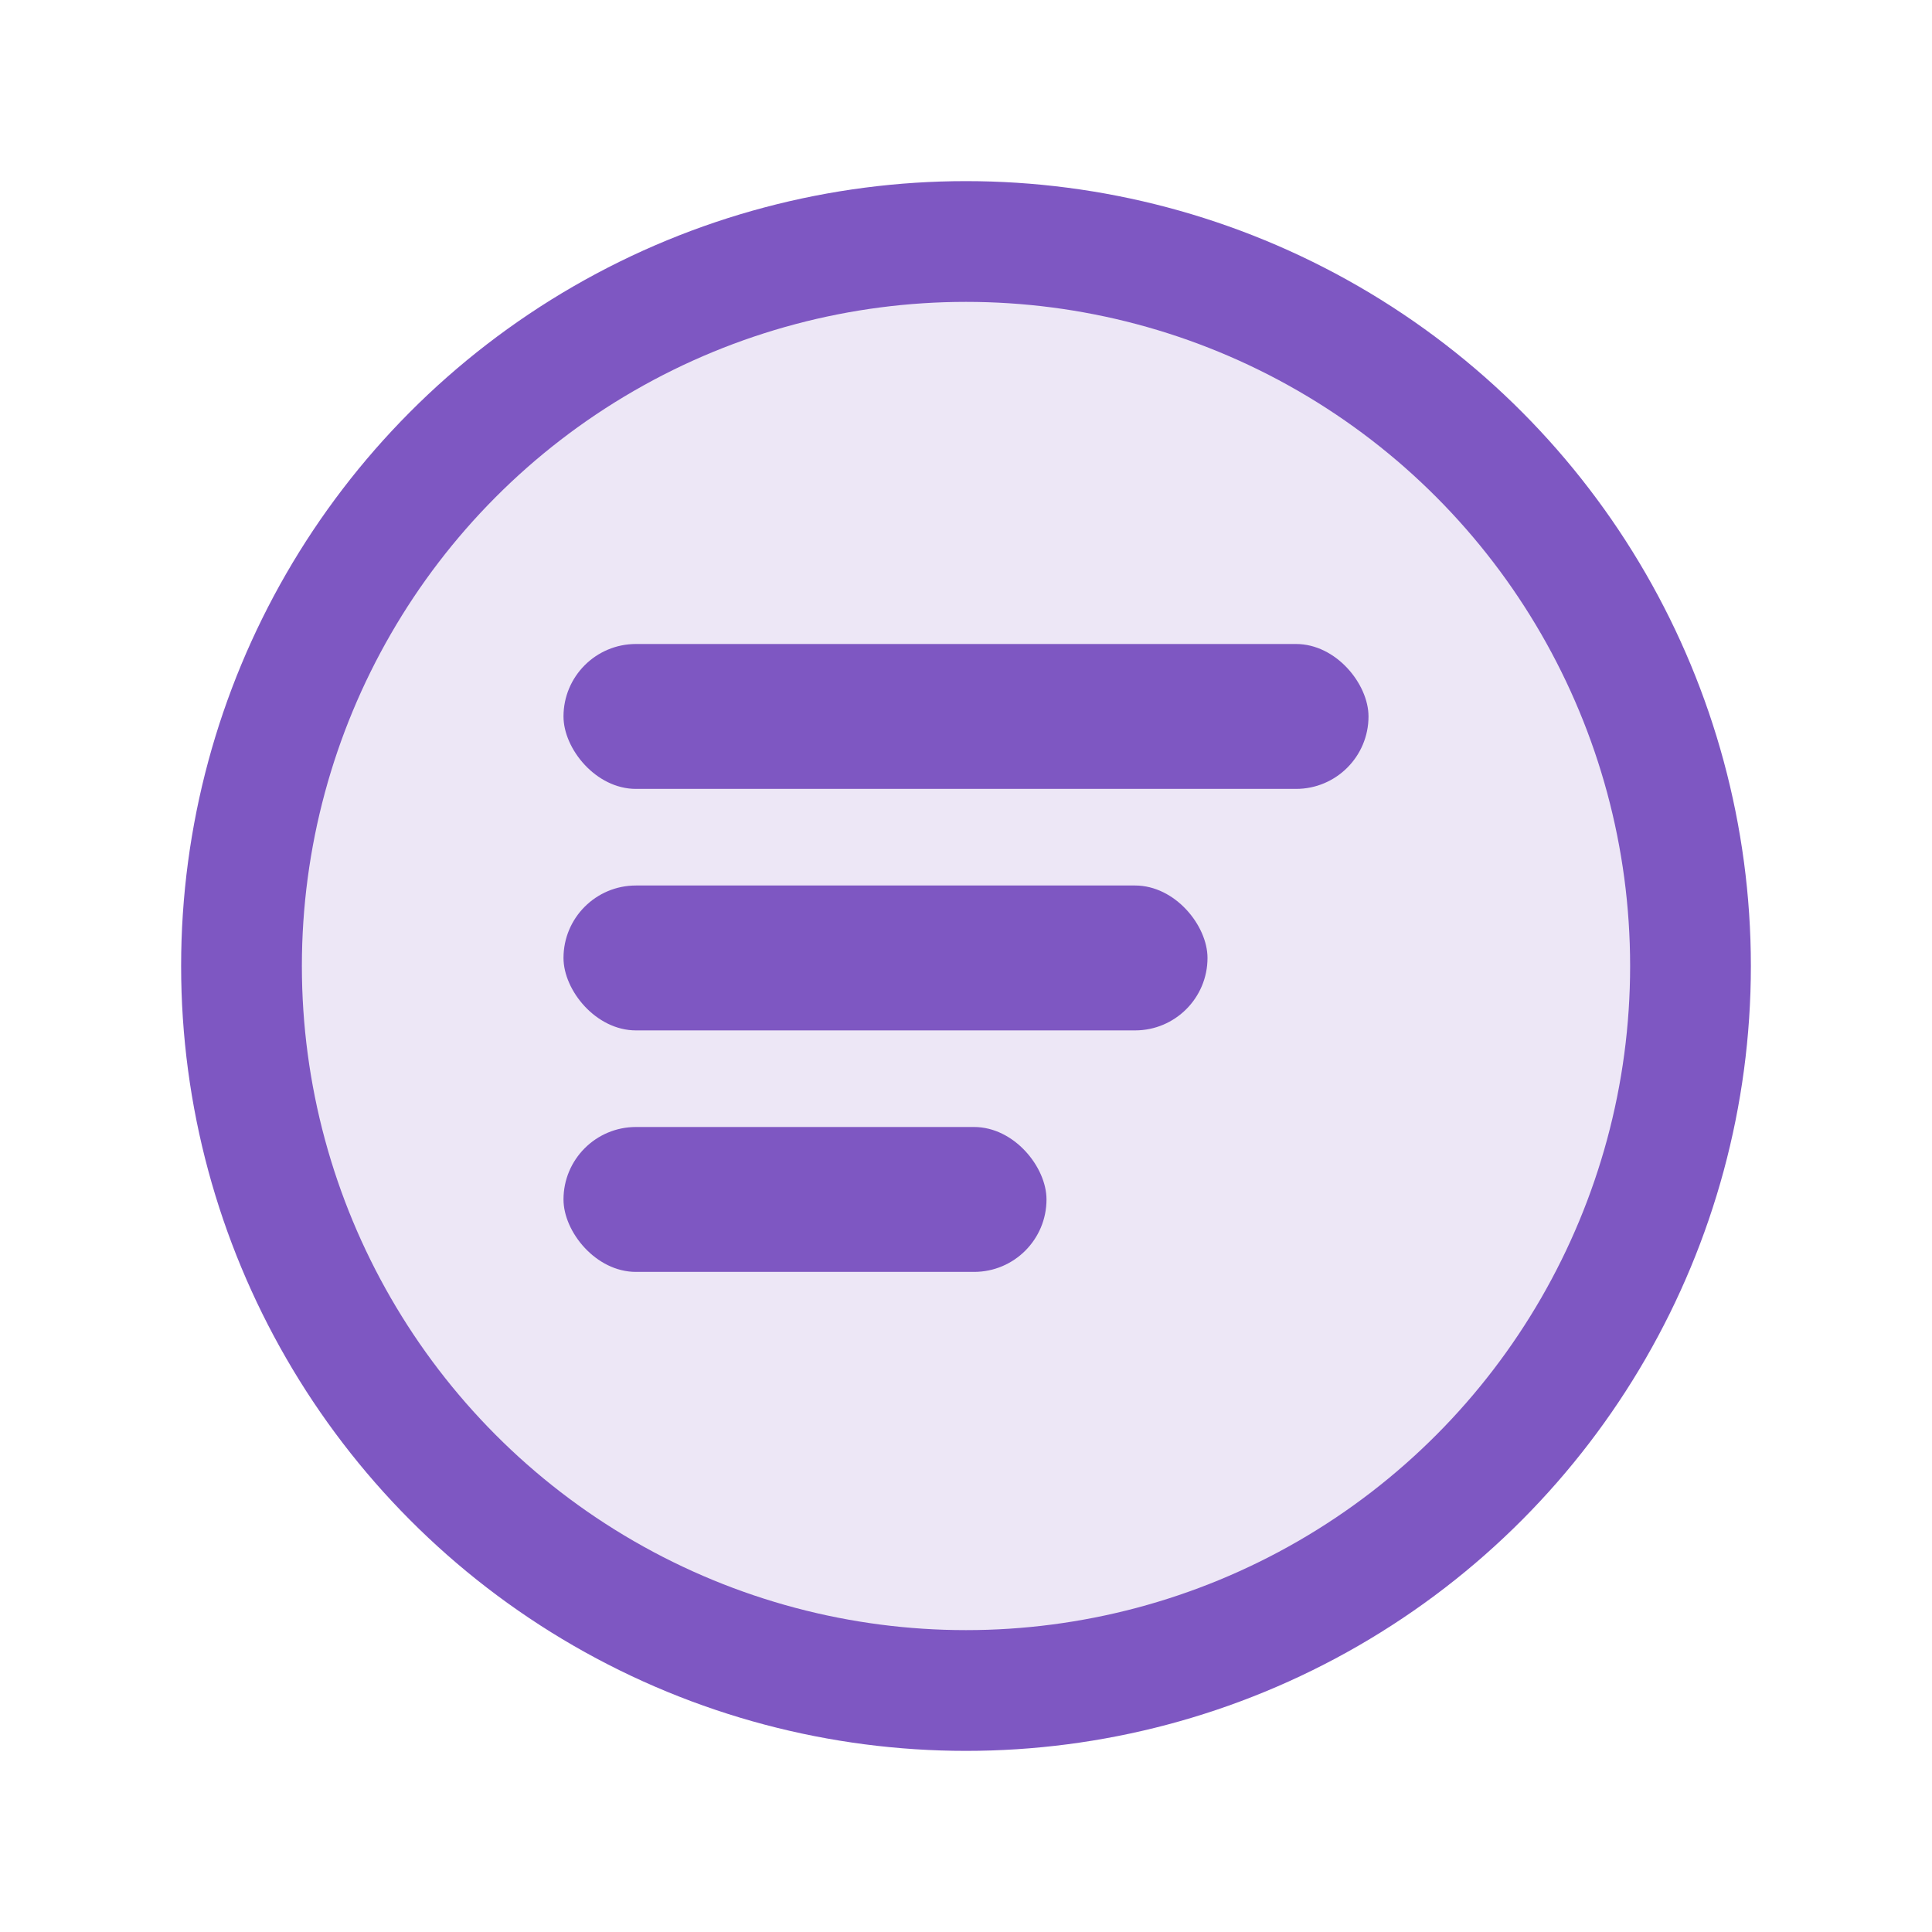 <svg xmlns="http://www.w3.org/2000/svg" width="16" height="16" viewBox="0 0 24 24" fill="none">
    <!-- Circular background -->
    <circle cx="12" cy="12" r="9" fill="#EDE7F6" stroke="#7E57C2" stroke-width="1.5"/>

    <!-- Three horizontal bars for import targets -->
    <rect x="7" y="8" width="10" height="1.8" rx="0.9" fill="#7E57C2"/>
    <rect x="7" y="11" width="8" height="1.8" rx="0.9" fill="#7E57C2"/>
    <rect x="7" y="14" width="6" height="1.8" rx="0.9" fill="#7E57C2"/>
</svg>
